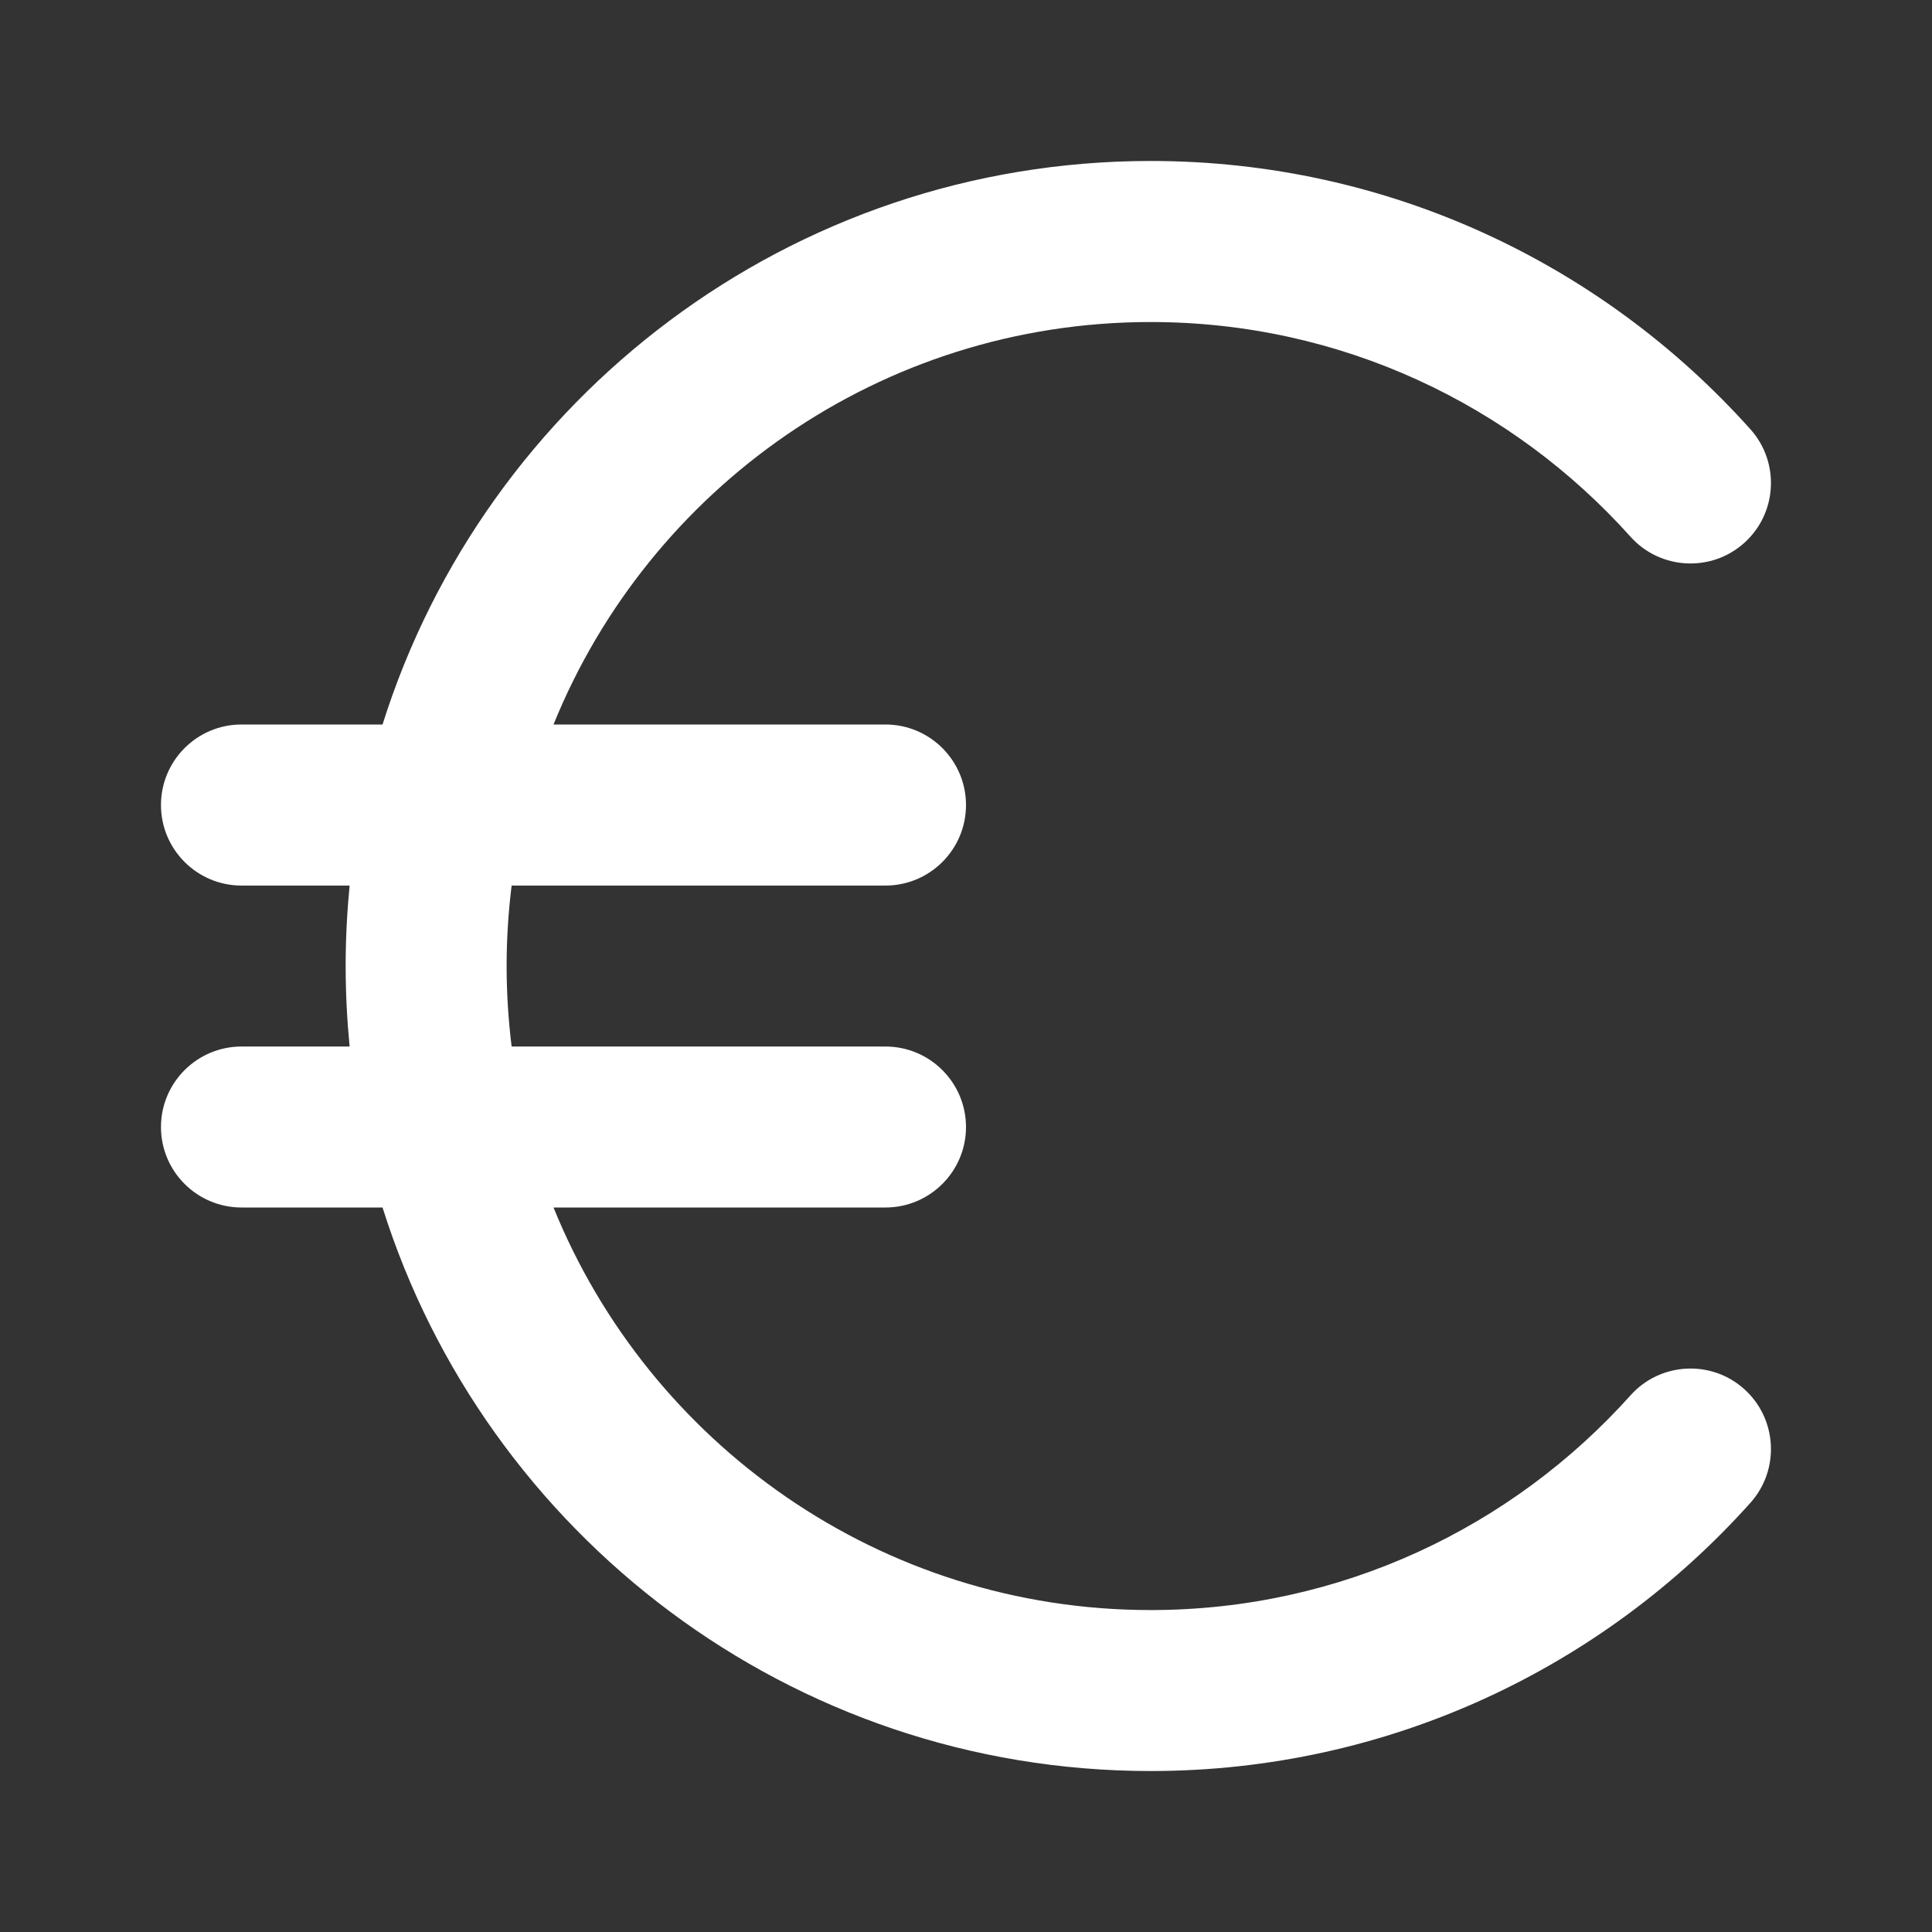 <svg width="22" height="22" viewBox="0 0 22 22" fill="none" xmlns="http://www.w3.org/2000/svg">
<rect x="0" y="0" width="22" height="22" fill="#333333" stroke="none"/>
<path fill-rule="evenodd" clip-rule="evenodd" d="M4.356 8.25C5.526 4.533 9.002 1.833 13.103 1.833C15.815 1.833 18.254 3.013 19.933 4.889C20.27 5.266 20.238 5.846 19.861 6.183C19.485 6.52 18.904 6.488 18.567 6.112C17.223 4.612 15.273 3.667 13.103 3.667C10.027 3.667 7.392 5.563 6.303 8.25H10.083C10.589 8.25 11 8.661 11 9.167C11 9.673 10.589 10.084 10.083 10.084H5.826C5.789 10.384 5.769 10.689 5.769 11C5.769 11.311 5.789 11.616 5.826 11.917H10.083C10.589 11.917 11 12.328 11 12.834C11 13.339 10.589 13.75 10.083 13.75H6.303C7.392 16.437 10.027 18.334 13.103 18.334C15.273 18.334 17.223 17.388 18.567 15.889C18.904 15.512 19.485 15.48 19.861 15.817C20.238 16.155 20.27 16.735 19.933 17.112C18.254 18.987 15.815 20.167 13.103 20.167C9.002 20.167 5.526 17.467 4.356 13.75H2.75C2.244 13.75 1.833 13.339 1.833 12.834C1.833 12.328 2.244 11.917 2.75 11.917H3.981C3.952 11.615 3.936 11.309 3.936 11C3.936 10.691 3.952 10.385 3.981 10.084H2.75C2.244 10.084 1.833 9.673 1.833 9.167C1.833 8.661 2.244 8.25 2.75 8.25H4.356Z" fill="white"/>
</svg>
